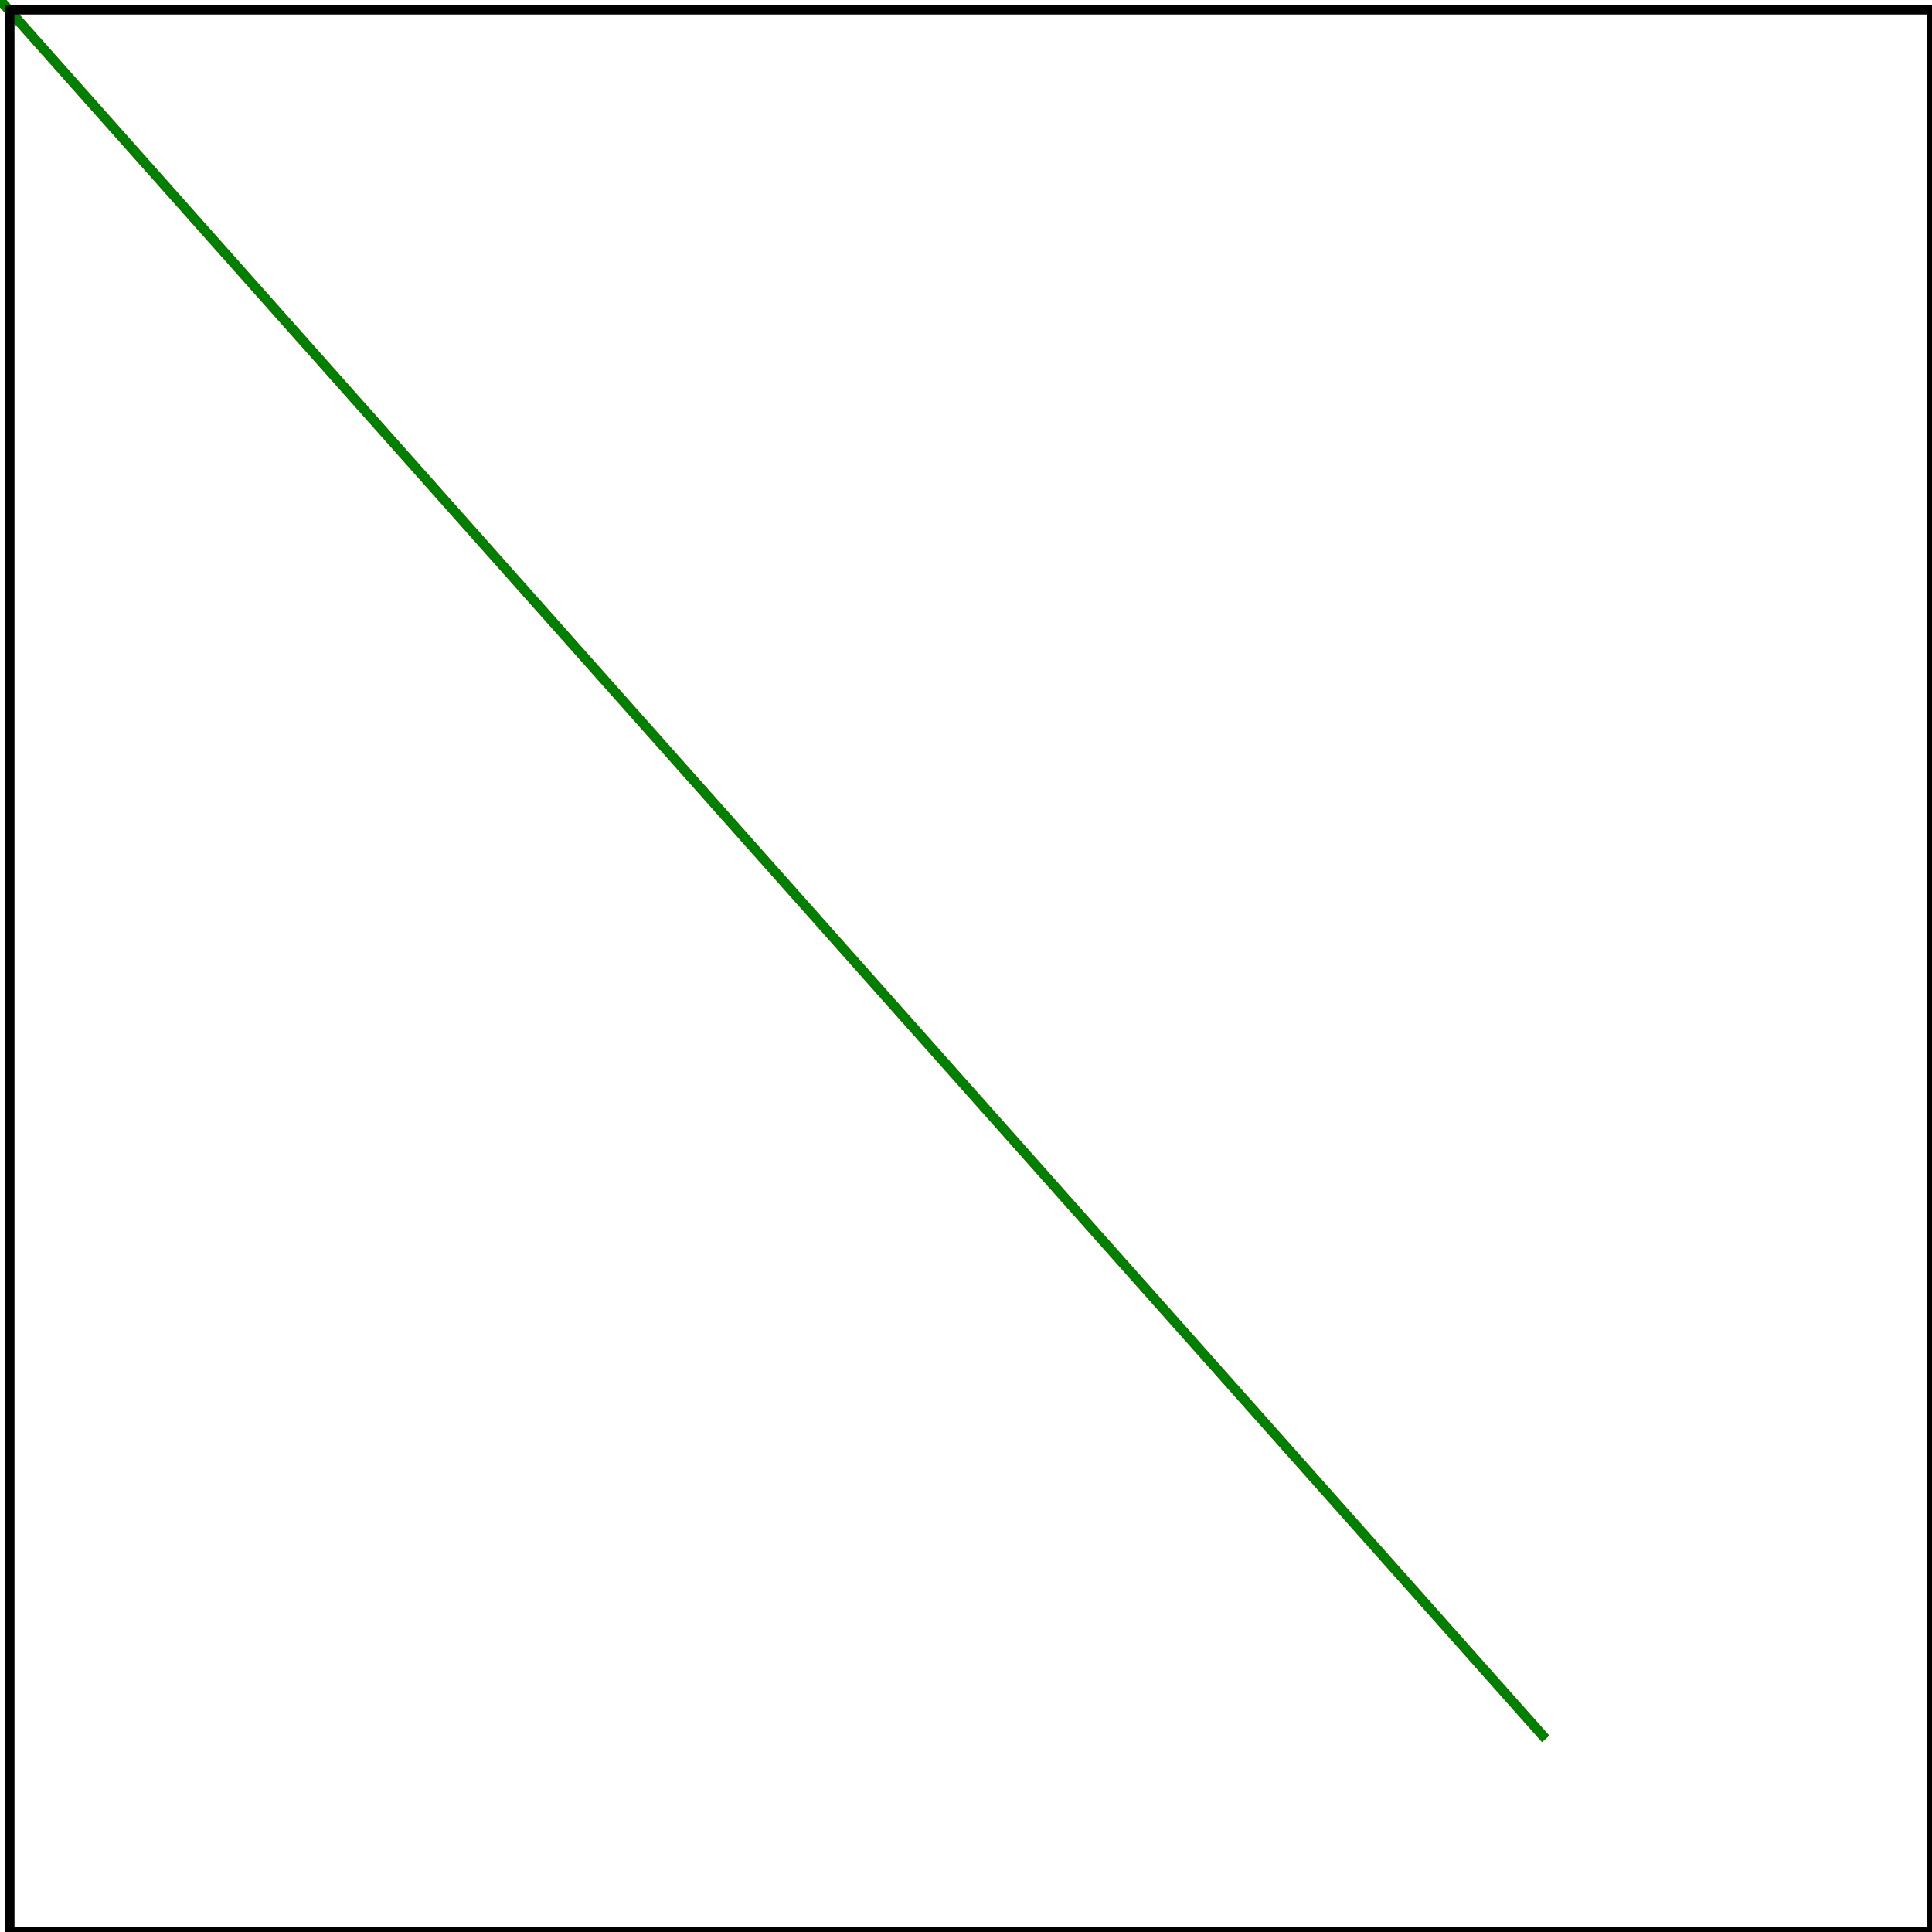 <svg id="svg1" viewBox="0 0 200 200" xmlns="http://www.w3.org/2000/svg">
    <title>No `x2` and `y2` coordinates</title>
    <desc>`x2` and `y2` should be 0</desc>

    <!-- should be covered -->
    <path id="path1" d="M 0 0 L 160 180" stroke="red"/>

    <line id="line1" x1="160" y1="180" stroke="green"/>

    <!-- image frame -->
    <rect id="frame" x="1" y="1" width="199" height="199" fill="none" stroke="black"/>
</svg>
